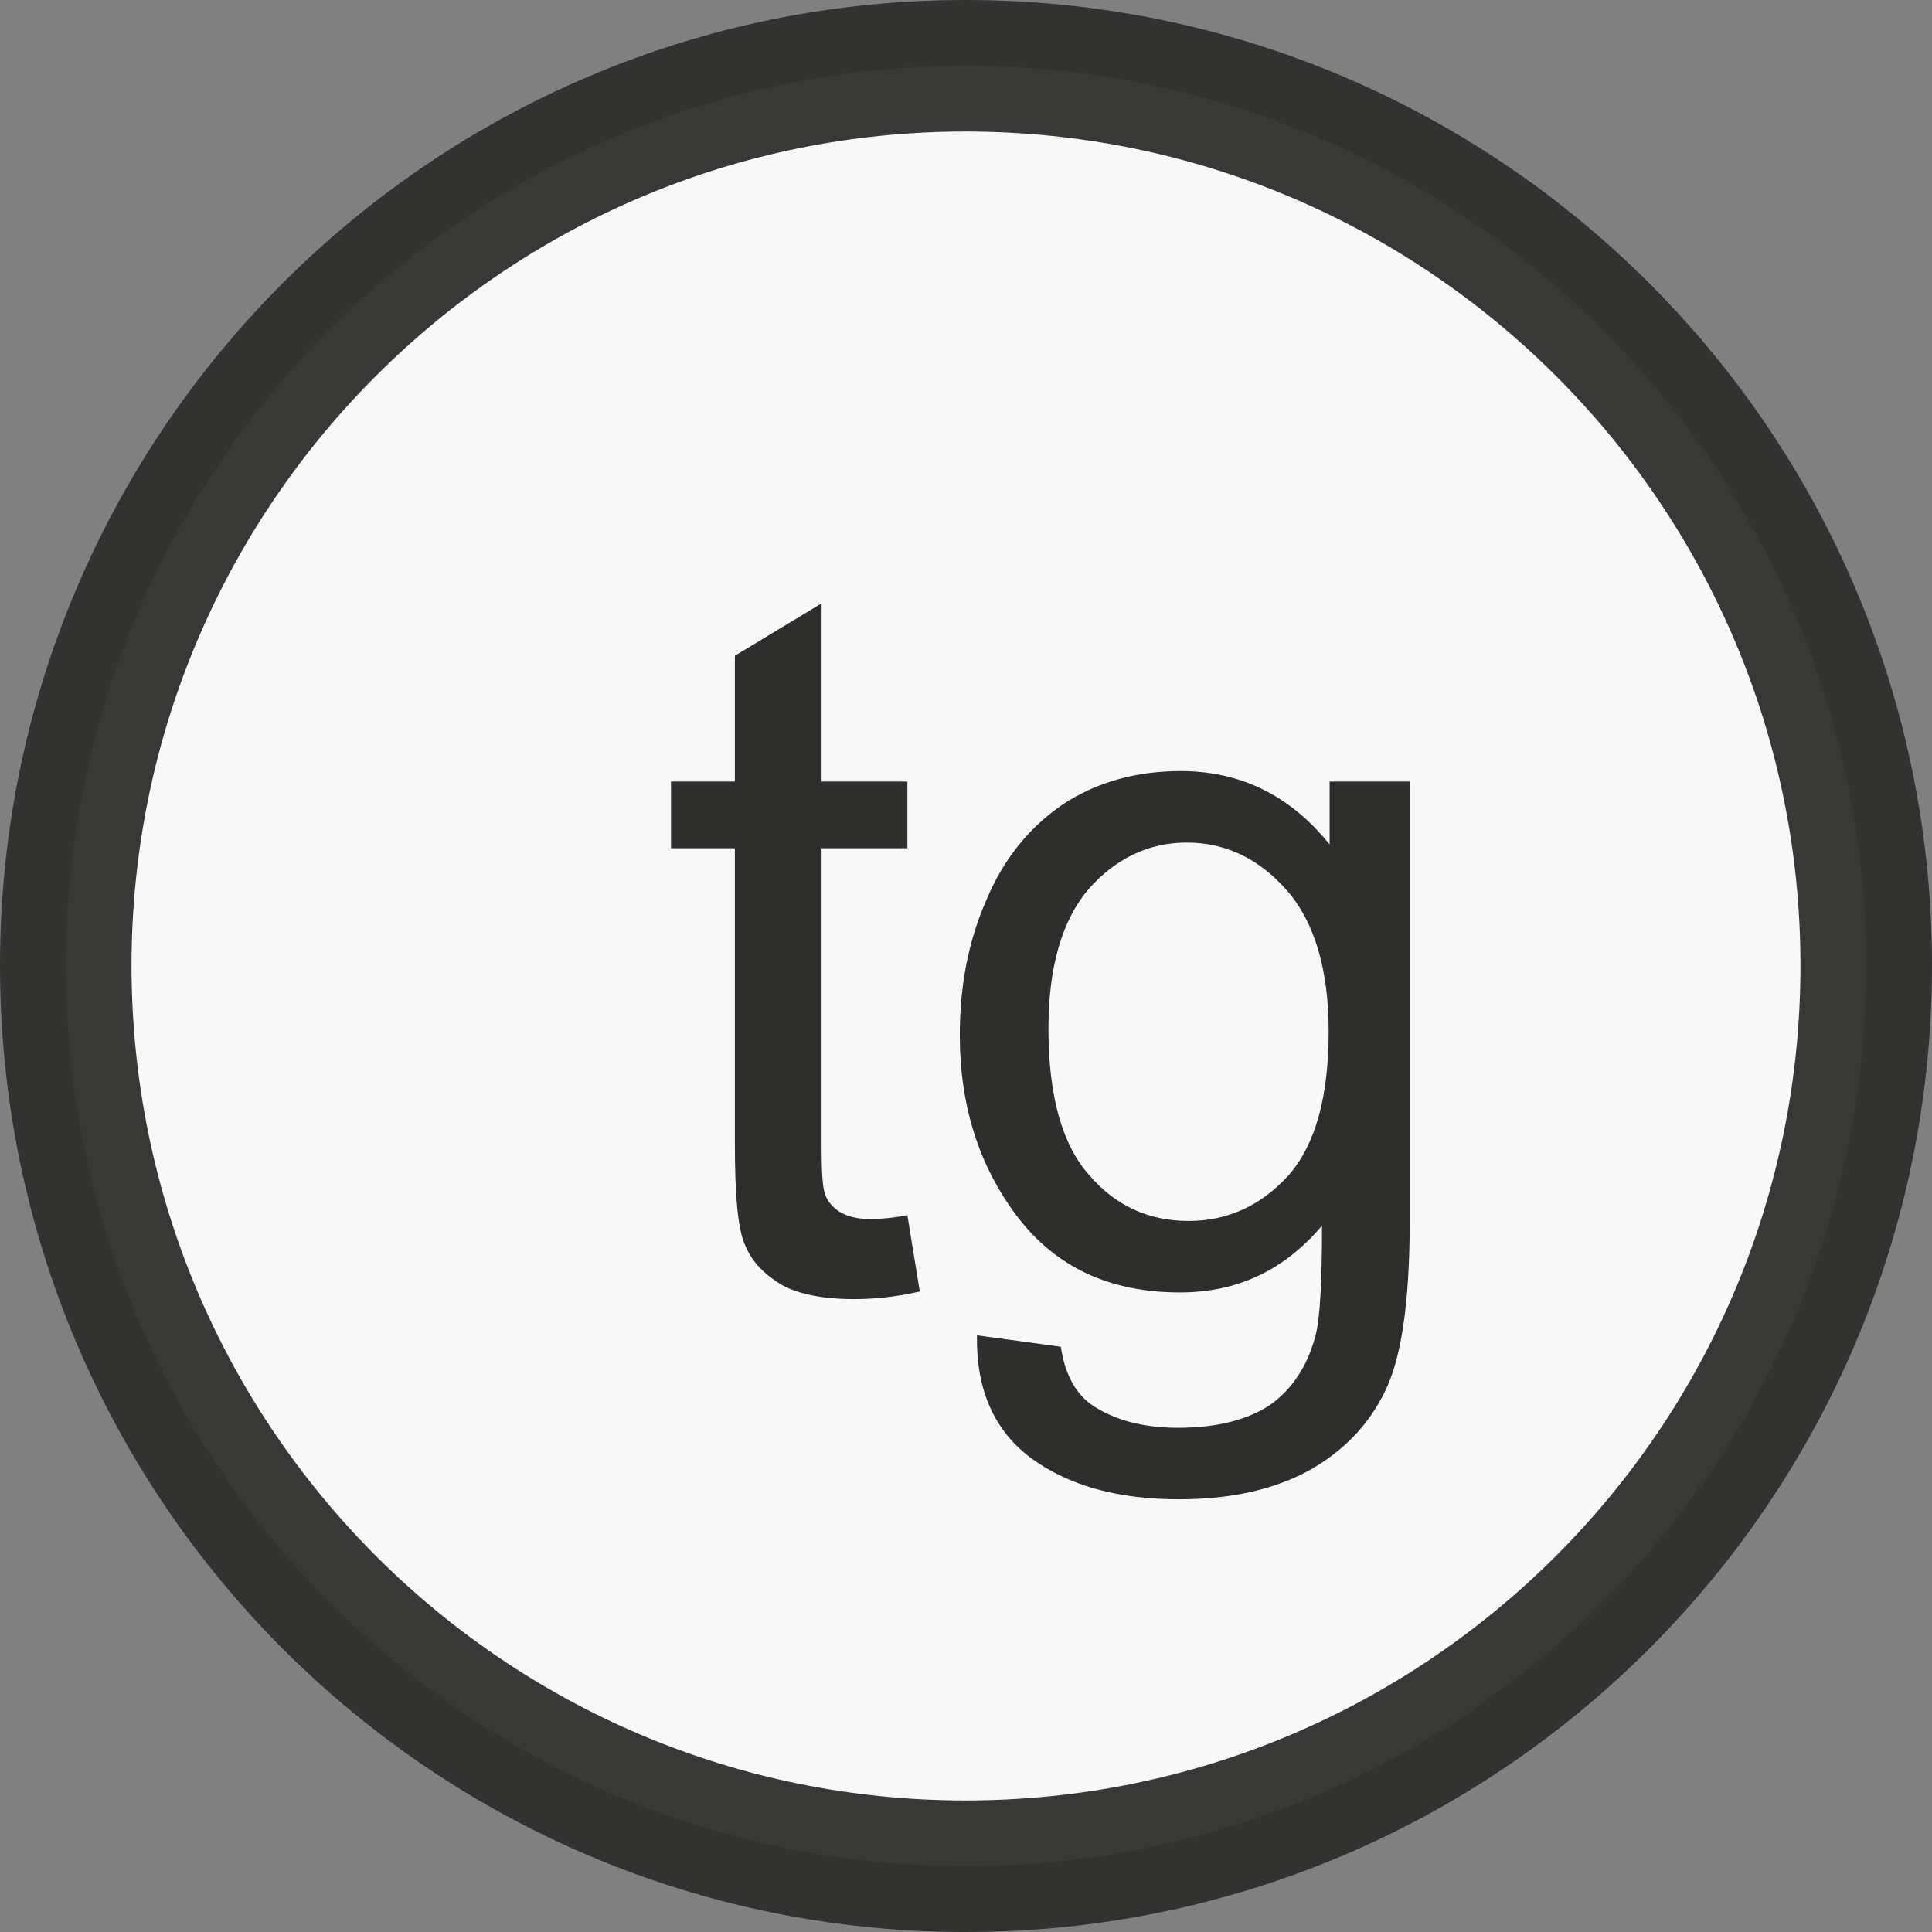 <?xml version="1.0" encoding="UTF-8"?>
<!DOCTYPE svg PUBLIC "-//W3C//DTD SVG 1.1//EN" "http://www.w3.org/Graphics/SVG/1.1/DTD/svg11.dtd">
<!-- Creator: CorelDRAW 2020 (64-Bit) -->
<svg xmlns="http://www.w3.org/2000/svg" xml:space="preserve" width="29px" height="29px" version="1.1" style="shape-rendering:geometricPrecision; text-rendering:geometricPrecision; image-rendering:optimizeQuality; fill-rule:evenodd; clip-rule:evenodd"
viewBox="0 0 20.27 20.27"
 xmlns:xlink="http://www.w3.org/1999/xlink"
 xmlns:xodm="http://www.corel.com/coreldraw/odm/2003">
 <rect x="0" y="0" width="20.27" height="20.27" fill="#808080" stroke="none"/>
 <defs>
  <style type="text/css">
   <![CDATA[
    .str0 {stroke:#2E2E2D;stroke-width:1.38;stroke-miterlimit:22.926;stroke-opacity:0.949}
    .fil1 {fill:#2E2E2D;fill-rule:nonzero}
    .fil0 {fill:#FEFEFE;fill-opacity:0.949}
   ]]>
  </style>
 </defs>
 <g id="Слой_x0020_1">
  <path class="fil0 str0" d="M10.13 0.69c5.22,0 9.45,4.23 9.45,9.44 0,5.22 -4.23,9.45 -9.45,9.45 -5.21,0 -9.44,-4.23 -9.44,-9.45 0,-5.21 4.23,-9.44 9.44,-9.44z"/>
  <path class="fil1" d="M9.52 12.75l0.13 0.8c-0.26,0.06 -0.49,0.08 -0.69,0.08 -0.32,0 -0.58,-0.05 -0.76,-0.15 -0.18,-0.11 -0.31,-0.24 -0.38,-0.41 -0.08,-0.17 -0.11,-0.53 -0.11,-1.08l0 -3.09 -0.67 0 0 -0.7 0.67 0 0 -1.32 0.91 -0.55 0 1.87 0.9 0 0 0.7 -0.9 0 0 3.14c0,0.26 0.01,0.43 0.04,0.5 0.03,0.08 0.09,0.14 0.16,0.18 0.07,0.04 0.17,0.07 0.31,0.07 0.1,0 0.23,-0.01 0.39,-0.04zm0.73 1.26l0.88 0.12c0.04,0.27 0.14,0.47 0.31,0.6 0.23,0.16 0.53,0.25 0.92,0.25 0.42,0 0.75,-0.09 0.98,-0.25 0.23,-0.17 0.38,-0.41 0.46,-0.71 0.05,-0.18 0.07,-0.57 0.07,-1.16 -0.4,0.47 -0.89,0.7 -1.49,0.7 -0.73,0 -1.3,-0.26 -1.71,-0.8 -0.4,-0.53 -0.6,-1.16 -0.6,-1.9 0,-0.52 0.09,-0.99 0.28,-1.42 0.18,-0.43 0.45,-0.76 0.8,-1 0.35,-0.23 0.76,-0.35 1.24,-0.35 0.63,0 1.15,0.26 1.56,0.77l0 -0.66 0.84 0 0 4.63c0,0.84 -0.09,1.43 -0.26,1.77 -0.17,0.35 -0.44,0.63 -0.8,0.83 -0.37,0.2 -0.82,0.3 -1.36,0.3 -0.64,0 -1.15,-0.14 -1.55,-0.43 -0.39,-0.29 -0.58,-0.72 -0.57,-1.29zm0.75 -3.22c0,0.7 0.14,1.21 0.42,1.53 0.28,0.33 0.63,0.49 1.05,0.49 0.41,0 0.76,-0.16 1.05,-0.48 0.28,-0.32 0.42,-0.82 0.42,-1.51 0,-0.65 -0.15,-1.15 -0.44,-1.48 -0.29,-0.33 -0.64,-0.5 -1.05,-0.5 -0.4,0 -0.75,0.17 -1.03,0.49 -0.28,0.33 -0.42,0.82 -0.42,1.46z"/>
 </g>
</svg>

